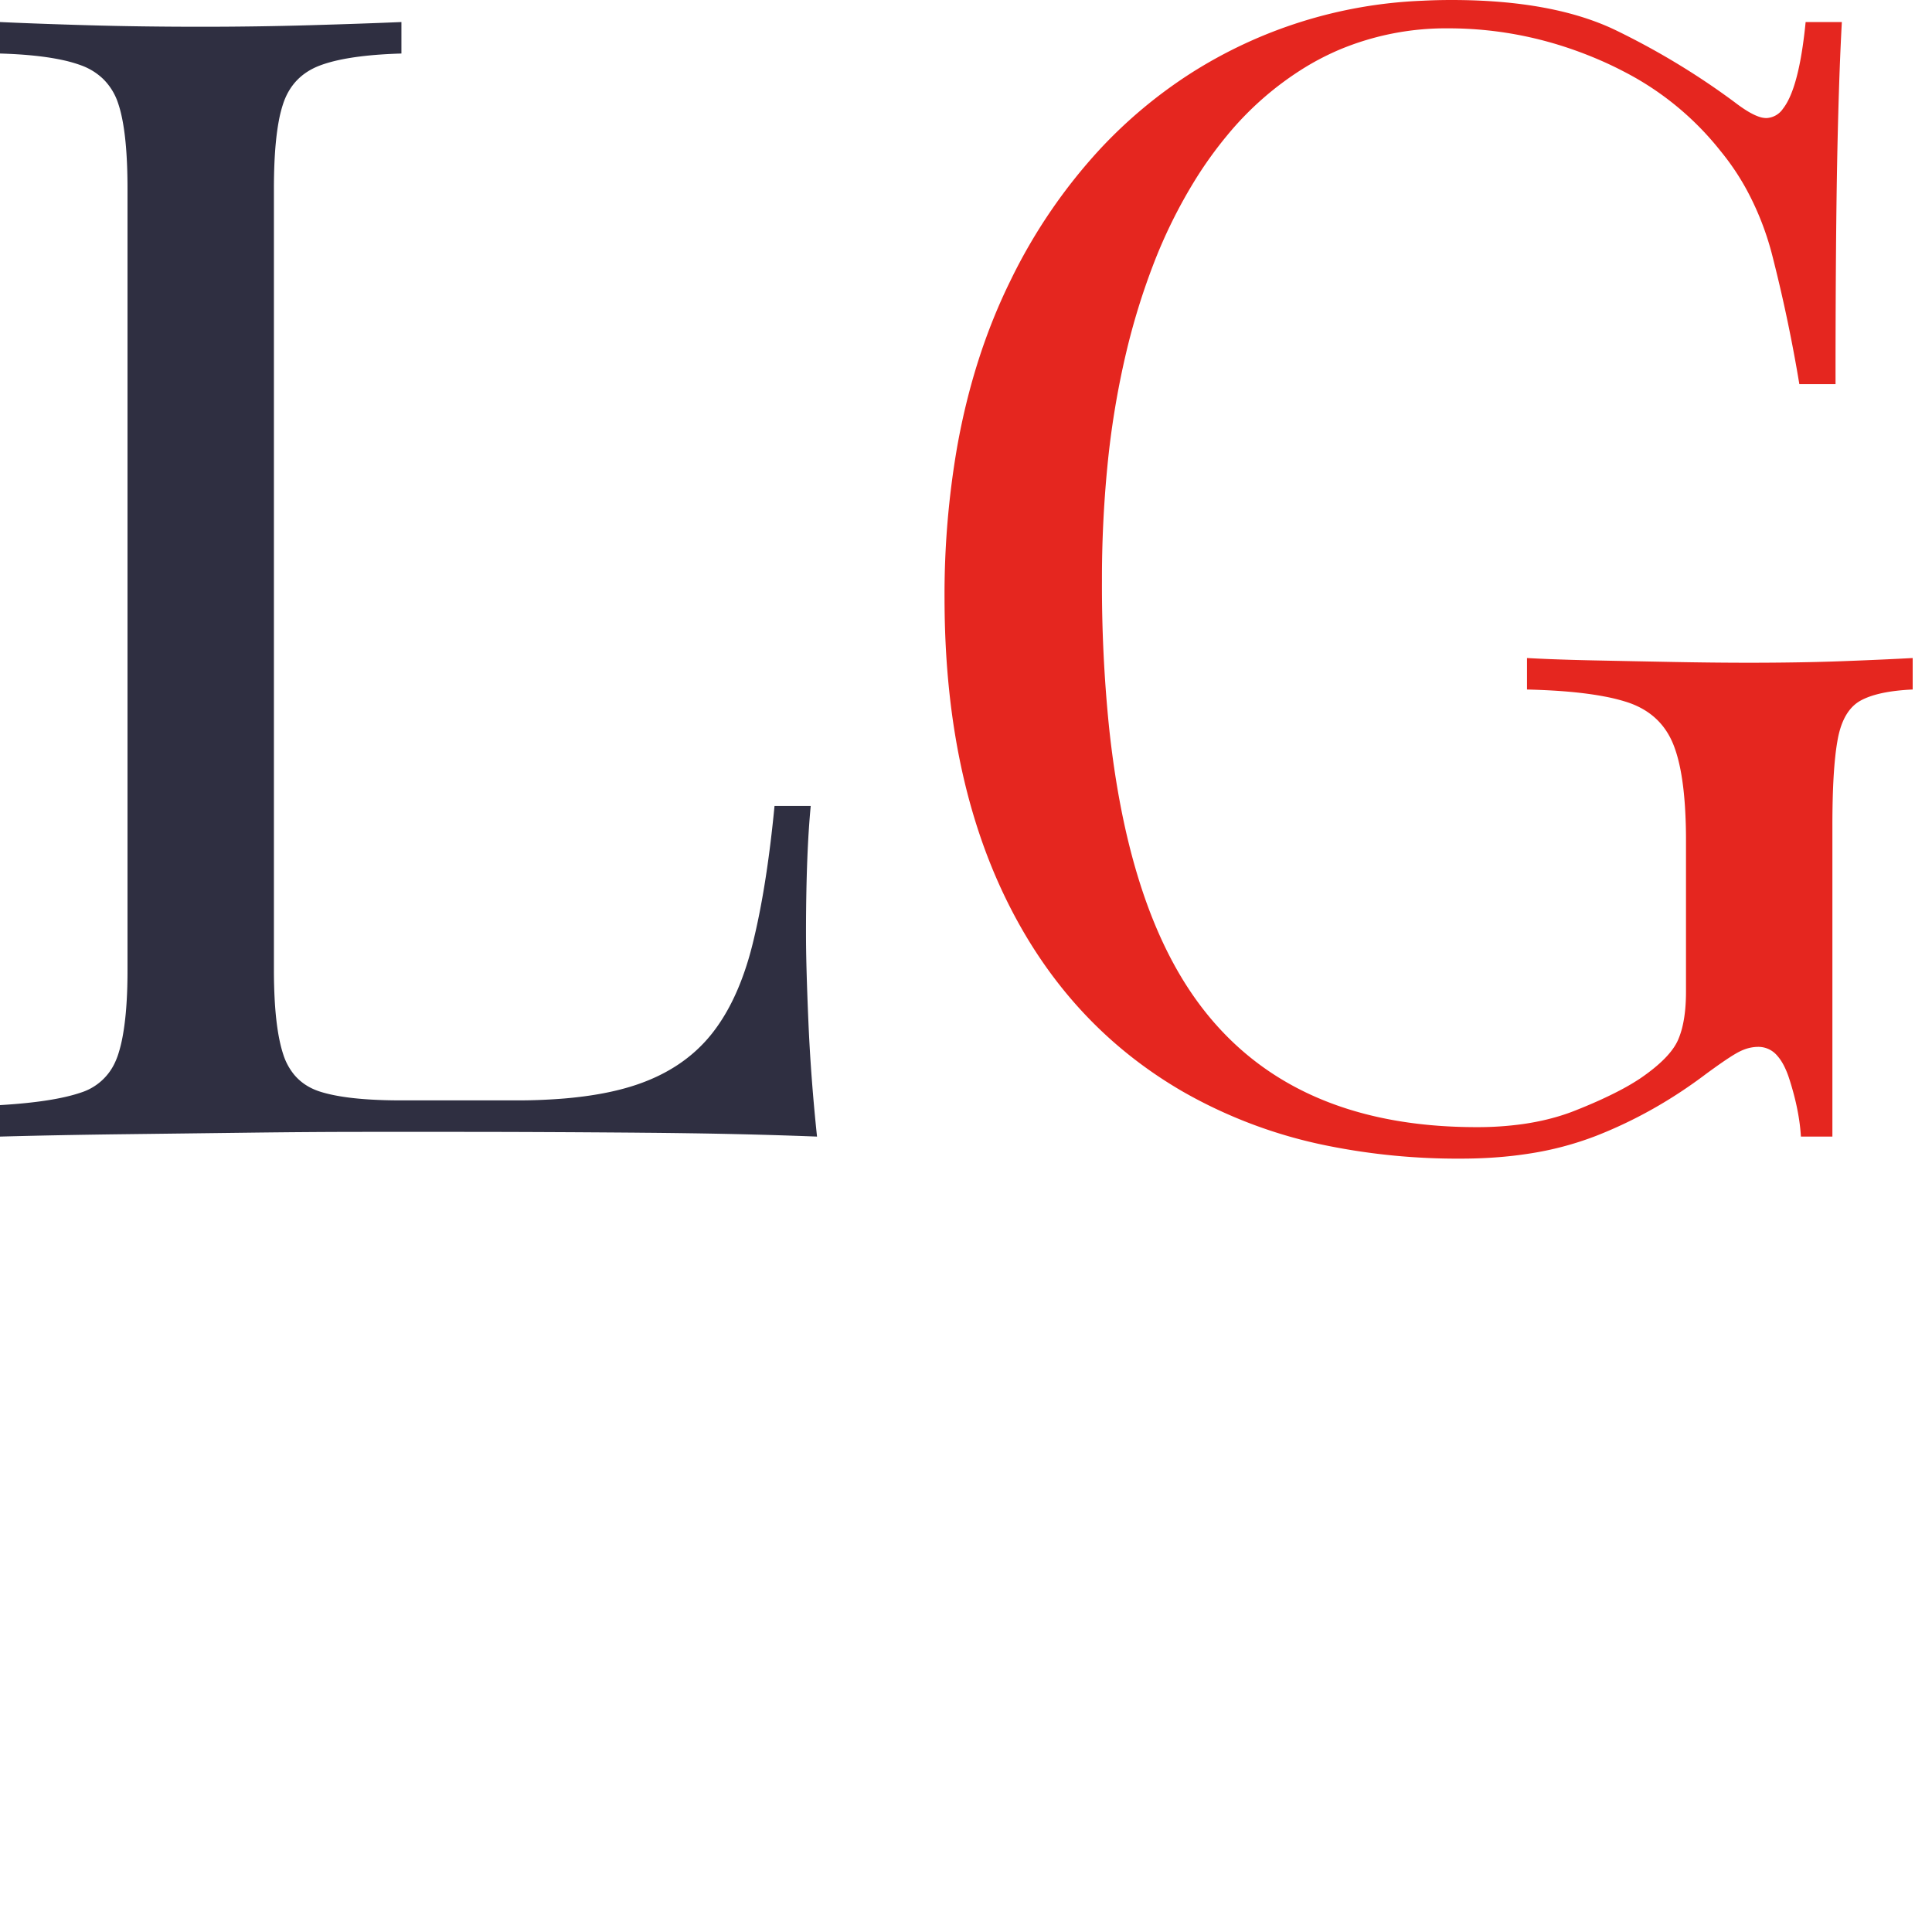 <?xml version="1.0" encoding="UTF-8"?>
<svg width="54px" height="54px" viewBox="0 0 54 54" version="1.1" xmlns="http://www.w3.org/2000/svg" xmlns:xlink="http://www.w3.org/1999/xlink">
    <title>logo-mobile</title>
    <g id="Page-1" stroke="none" stroke-width="1" fill="none" fill-rule="evenodd">
        <g id="logo-mobile">
            <path fill="#2f2f41" d="M 11.22 0.616 L 11.22 1.496 Q 9.924 1.534 9.172 1.754 A 3.248 3.248 0 0 0 8.954 1.826 Q 8.184 2.112 7.92 2.882 A 3.605 3.605 0 0 0 7.792 3.383 Q 7.689 3.933 7.664 4.735 A 17.417 17.417 0 0 0 7.656 5.28 L 7.656 27.104 A 15.27 15.27 0 0 0 7.677 27.932 Q 7.719 28.701 7.845 29.217 A 3.339 3.339 0 0 0 7.92 29.48 A 1.704 1.704 0 0 0 8.218 30.033 Q 8.497 30.37 8.954 30.514 Q 9.637 30.729 10.891 30.753 A 17.014 17.014 0 0 0 11.22 30.756 L 14.432 30.756 A 15.966 15.966 0 0 0 15.763 30.704 Q 16.946 30.605 17.798 30.316 Q 19.096 29.876 19.866 28.93 Q 20.533 28.11 20.92 26.811 A 9.656 9.656 0 0 0 21.032 26.4 Q 21.335 25.187 21.535 23.562 A 39.16 39.16 0 0 0 21.648 22.528 L 22.66 22.528 Q 22.534 23.83 22.528 25.933 A 74.245 74.245 0 0 0 22.528 26.136 Q 22.528 26.972 22.594 28.534 Q 22.66 30.096 22.836 31.768 A 136.382 136.382 0 0 0 20.528 31.698 Q 19.309 31.671 17.957 31.66 A 223.319 223.319 0 0 0 17.776 31.658 Q 14.96 31.636 12.76 31.636 L 10.274 31.636 Q 8.756 31.636 6.996 31.658 Q 5.236 31.68 3.432 31.702 Q 1.628 31.724 0 31.768 L 0 30.888 Q 1.496 30.8 2.266 30.536 A 1.564 1.564 0 0 0 3.226 29.67 A 2.002 2.002 0 0 0 3.3 29.48 A 3.926 3.926 0 0 0 3.433 28.94 Q 3.535 28.379 3.558 27.581 A 16.861 16.861 0 0 0 3.564 27.104 L 3.564 5.28 Q 3.564 3.966 3.392 3.211 A 3.227 3.227 0 0 0 3.3 2.882 A 1.687 1.687 0 0 0 2.877 2.201 A 1.742 1.742 0 0 0 2.266 1.826 A 3.909 3.909 0 0 0 1.718 1.672 Q 1.031 1.526 0 1.496 L 0 0.616 Q 0.827 0.655 2.111 0.695 A 250.597 250.597 0 0 0 2.42 0.704 Q 3.916 0.748 5.632 0.748 Q 7.172 0.748 8.69 0.704 Q 10.171 0.661 11.171 0.618 A 95.072 95.072 0 0 0 11.22 0.616 Z" id="0"/>
            <path fill="#E5261F" d="M 50.468 0.616 L 51.48 0.616 A 81.761 81.761 0 0 0 51.42 1.936 Q 51.398 2.527 51.38 3.187 A 164.283 164.283 0 0 0 51.348 4.576 Q 51.309 6.662 51.304 9.945 A 625.968 625.968 0 0 0 51.304 10.736 L 50.292 10.736 A 42.546 42.546 0 0 0 49.571 7.279 A 39.2 39.2 0 0 0 49.544 7.172 A 8.058 8.058 0 0 0 48.82 5.305 A 6.922 6.922 0 0 0 48.092 4.224 A 8.252 8.252 0 0 0 45.375 1.994 A 9.924 9.924 0 0 0 44.748 1.694 Q 42.68 0.792 40.48 0.792 A 7.712 7.712 0 0 0 37.474 1.373 A 7.4 7.4 0 0 0 36.498 1.87 A 8.772 8.772 0 0 0 34.287 3.799 A 11.121 11.121 0 0 0 33.44 4.972 A 14.094 14.094 0 0 0 32.222 7.429 A 19.109 19.109 0 0 0 31.482 9.834 A 23.865 23.865 0 0 0 30.95 13.054 A 32.273 32.273 0 0 0 30.8 16.236 A 39.093 39.093 0 0 0 30.996 20.303 Q 31.508 25.175 33.352 27.83 Q 35.904 31.504 41.272 31.504 A 9.154 9.154 0 0 0 42.578 31.416 Q 43.268 31.316 43.856 31.105 A 5.494 5.494 0 0 0 44.022 31.042 A 15.764 15.764 0 0 0 44.701 30.756 Q 45.045 30.6 45.33 30.448 A 6.307 6.307 0 0 0 45.848 30.14 Q 46.684 29.568 46.904 29.062 A 2.297 2.297 0 0 0 47.038 28.636 Q 47.124 28.243 47.124 27.72 L 47.124 23.496 A 14.778 14.778 0 0 0 47.096 22.554 Q 47.025 21.445 46.772 20.812 Q 46.42 19.932 45.474 19.624 A 5.215 5.215 0 0 0 44.833 19.465 Q 44.138 19.333 43.147 19.288 A 21.746 21.746 0 0 0 42.68 19.272 L 42.68 18.392 A 41.14 41.14 0 0 0 43.311 18.422 Q 43.59 18.433 43.894 18.442 A 72.003 72.003 0 0 0 44.528 18.458 Q 45.584 18.48 46.75 18.502 Q 47.916 18.524 48.884 18.524 A 82.517 82.517 0 0 0 50.244 18.513 Q 50.91 18.502 51.502 18.48 Q 52.668 18.436 53.46 18.392 L 53.46 19.272 A 6.282 6.282 0 0 0 52.954 19.314 Q 52.445 19.379 52.117 19.526 A 1.571 1.571 0 0 0 52.008 19.58 Q 51.616 19.794 51.44 20.355 A 2.611 2.611 0 0 0 51.37 20.636 A 6.174 6.174 0 0 0 51.296 21.148 Q 51.241 21.655 51.224 22.367 A 28.782 28.782 0 0 0 51.216 23.056 L 51.216 31.768 L 50.336 31.768 Q 50.293 31.043 50.024 30.195 A 8.947 8.947 0 0 0 50.006 30.14 A 2.4 2.4 0 0 0 49.867 29.797 Q 49.782 29.629 49.68 29.514 A 0.689 0.689 0 0 0 49.148 29.26 A 1.124 1.124 0 0 0 48.744 29.337 A 1.38 1.38 0 0 0 48.62 29.392 Q 48.403 29.5 47.92 29.846 A 22.537 22.537 0 0 0 47.696 30.008 Q 46.244 31.108 44.616 31.746 A 8.921 8.921 0 0 1 42.737 32.244 Q 41.843 32.384 40.832 32.384 A 18.376 18.376 0 0 1 37.115 32.026 A 13.464 13.464 0 0 1 33.066 30.514 Q 29.832 28.644 28.116 25.124 Q 26.452 21.71 26.402 17.014 A 27.451 27.451 0 0 1 26.4 16.72 A 24.113 24.113 0 0 1 26.754 12.485 Q 27.207 9.946 28.24 7.849 A 14.928 14.928 0 0 1 28.248 7.832 A 15.2 15.2 0 0 1 30.752 4.161 A 13.224 13.224 0 0 1 33.286 2.046 A 12.998 12.998 0 0 1 39.746 0.021 A 15.842 15.842 0 0 1 40.568 0 Q 43.428 0 45.188 0.858 Q 46.948 1.716 48.488 2.86 A 4.355 4.355 0 0 0 48.742 3.042 Q 48.99 3.206 49.175 3.266 A 0.636 0.636 0 0 0 49.368 3.3 A 0.589 0.589 0 0 0 49.835 3.038 Q 50.198 2.575 50.386 1.293 A 14.263 14.263 0 0 0 50.468 0.616 Z" id="1"/>
        </g>
    </g>
</svg>